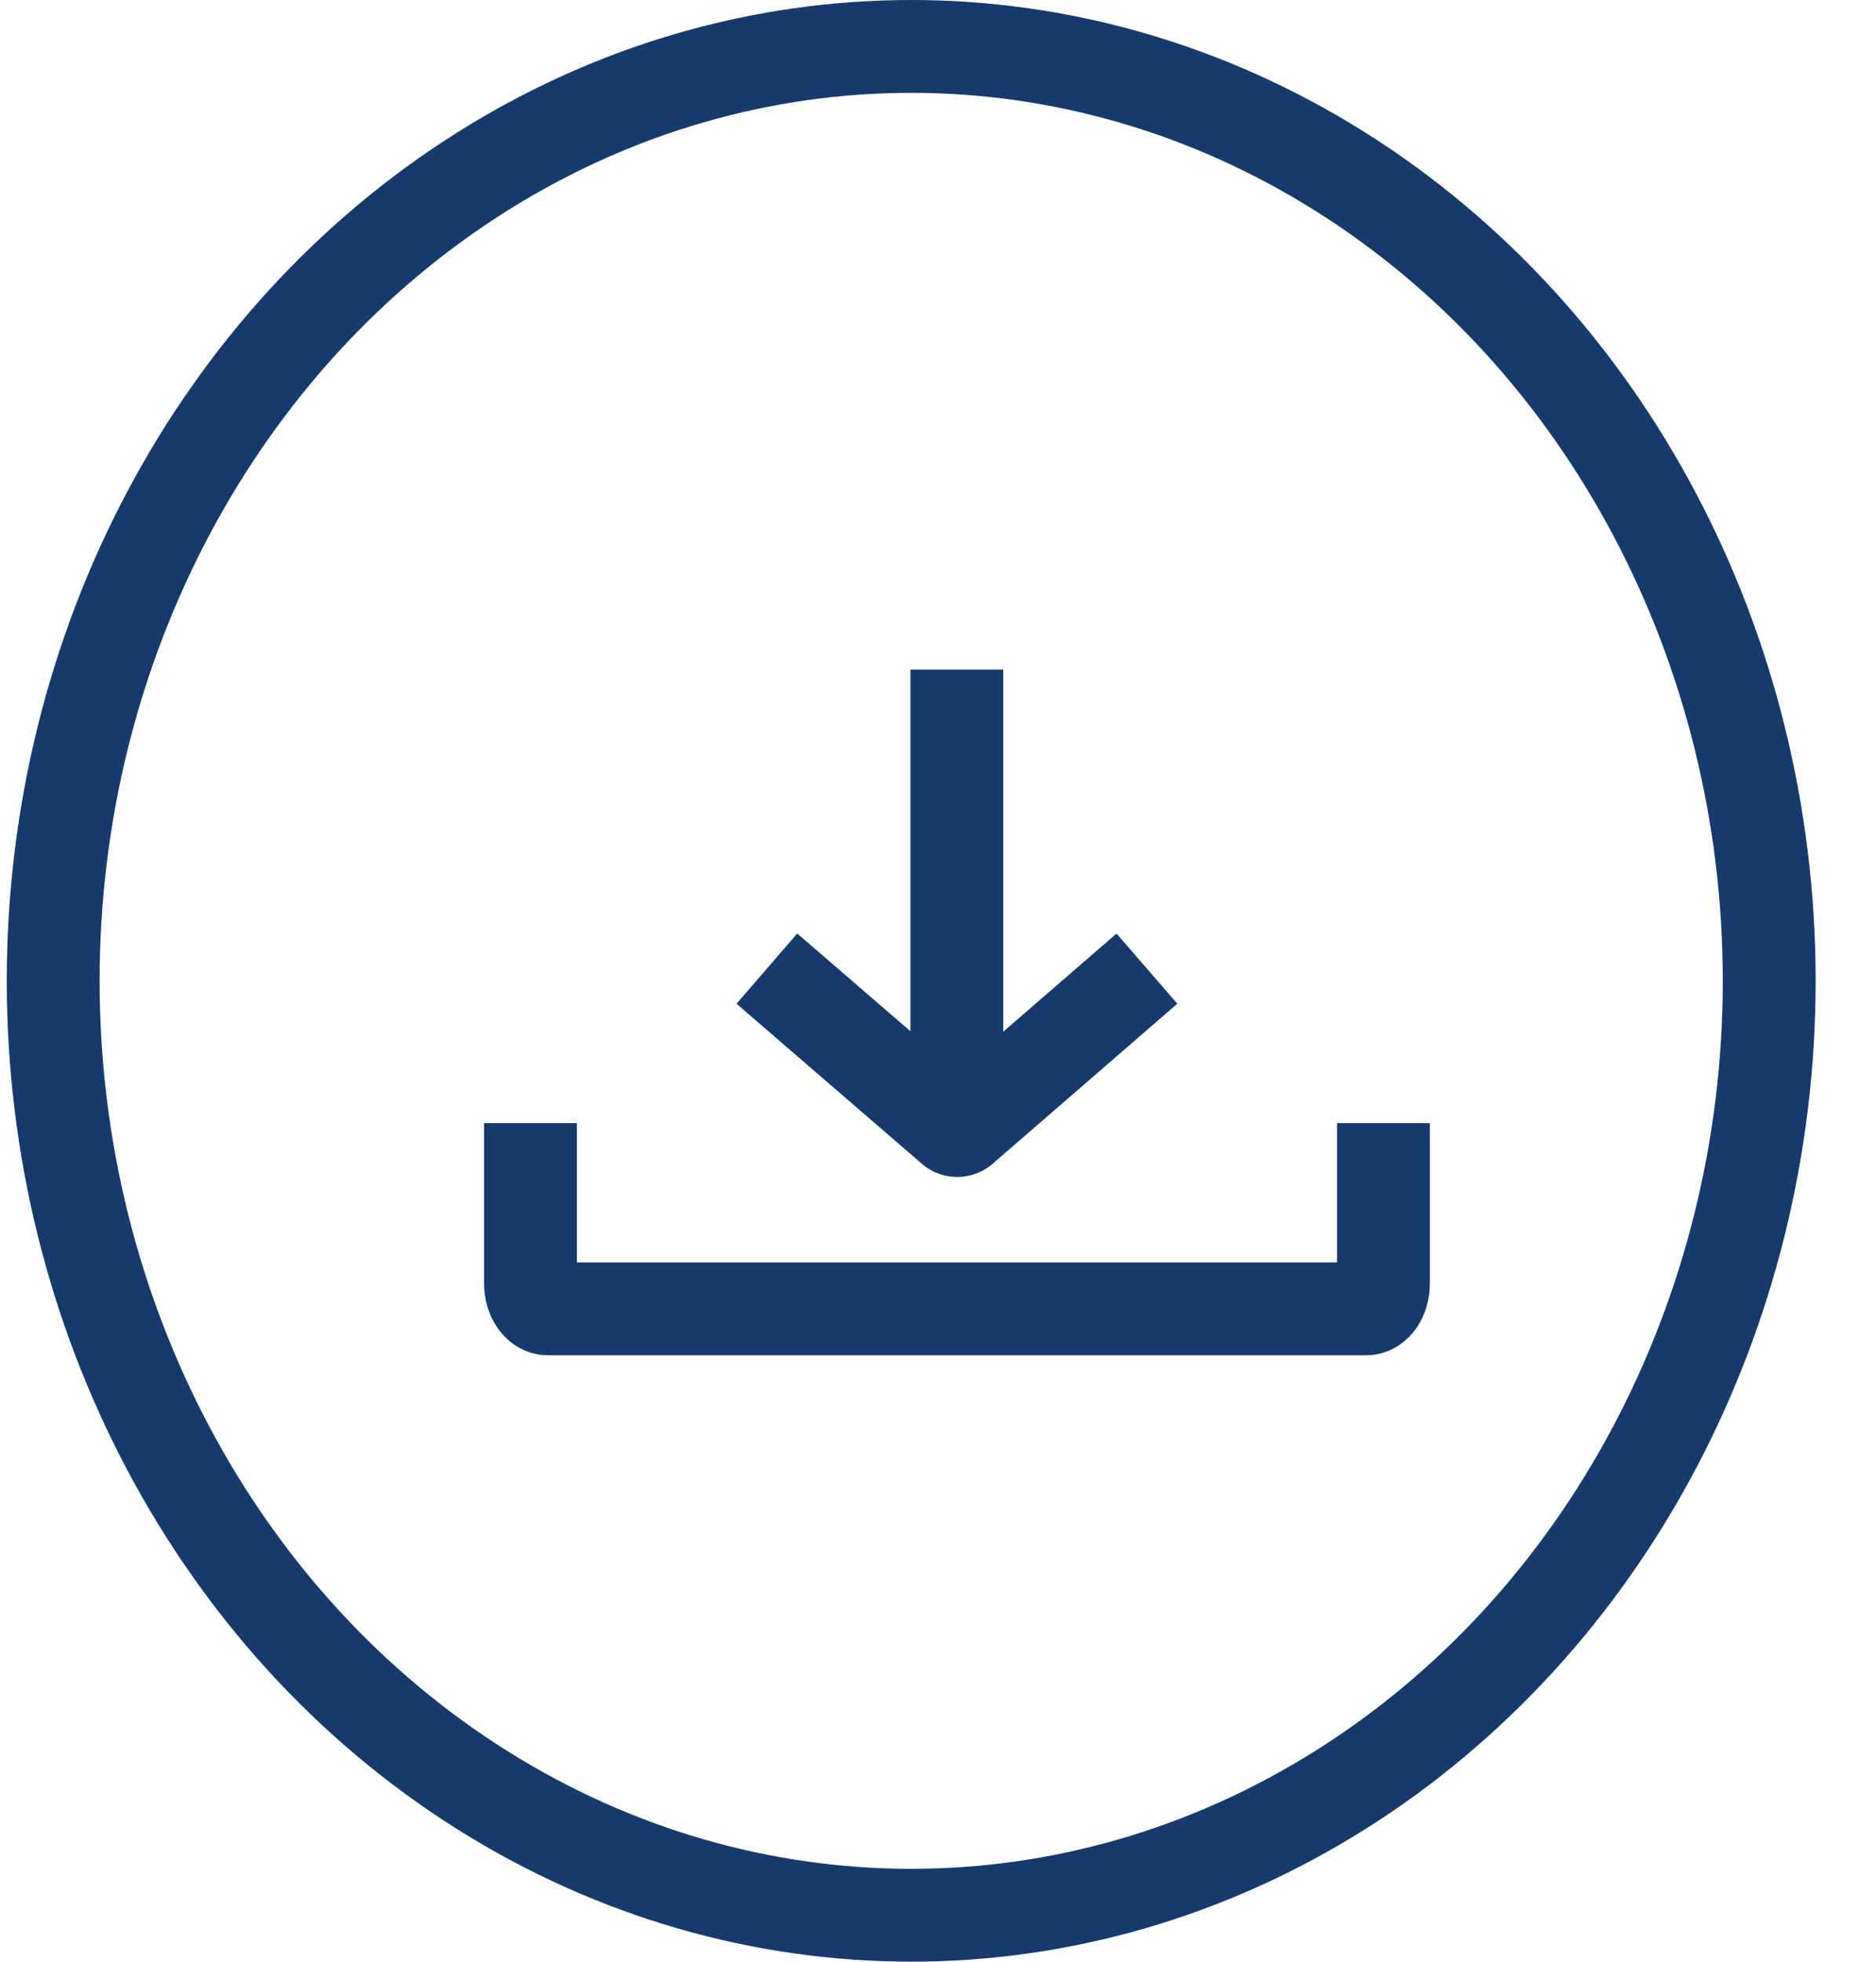 <svg xmlns="http://www.w3.org/2000/svg" width="14.142" height="14.79" viewBox="0 0 14.142 14.79">
  <g id="Group_1235" data-name="Group 1235" transform="translate(-518.913 -445.333)">
    <g id="Group_1124" data-name="Group 1124" transform="translate(518.913 445.333)">
      <g id="Ellipse_85" data-name="Ellipse 85" transform="translate(0.051)" fill="none" stroke="#173a6d" stroke-width="0.7">
        <ellipse cx="6.818" cy="7.395" rx="6.818" ry="7.395" stroke="none"/>
        <ellipse cx="6.818" cy="7.395" rx="6.468" ry="7.045" fill="none"/>
      </g>
      <g id="_24px_1_" data-name="24px (1)" transform="translate(0 0.28)">
        <path id="Path_2460" data-name="Path 2460" d="M0,0H14.142V14.23H0Z" fill="none"/>
        <g id="Group_1133" data-name="Group 1133" transform="translate(10.429 4.768) rotate(90)">
          <path id="Path_176" data-name="Path 176" d="M1.4,6.43H.192C.086,6.43,0,6.372,0,6.3V.131C0,.059.086,0,.192,0H1.4" transform="translate(4.82 6.43) rotate(180)" fill="none" stroke="#173a6d" stroke-miterlimit="10" stroke-width="0.7"/>
          <path id="Path_177" data-name="Path 177" d="M0,0" transform="translate(3.6 3.704)" fill="none" stroke="#173a6d" stroke-miterlimit="10" stroke-width="0.7"/>
          <g id="Group_249" data-name="Group 249" transform="translate(0 1.783)">
            <line id="Line_58" data-name="Line 58" x1="3.494" transform="translate(0 1.433)" fill="none" stroke="#173a6d" stroke-miterlimit="10" stroke-width="0.7"/>
            <path id="Path_178" data-name="Path 178" d="M0,2.865l1.209-1.4a.058.058,0,0,0,0-.07L0,0" transform="translate(2.255)" fill="none" stroke="#173a6d" stroke-miterlimit="10" stroke-width="0.7"/>
          </g>
        </g>
      </g>
    </g>
  </g>
</svg>
